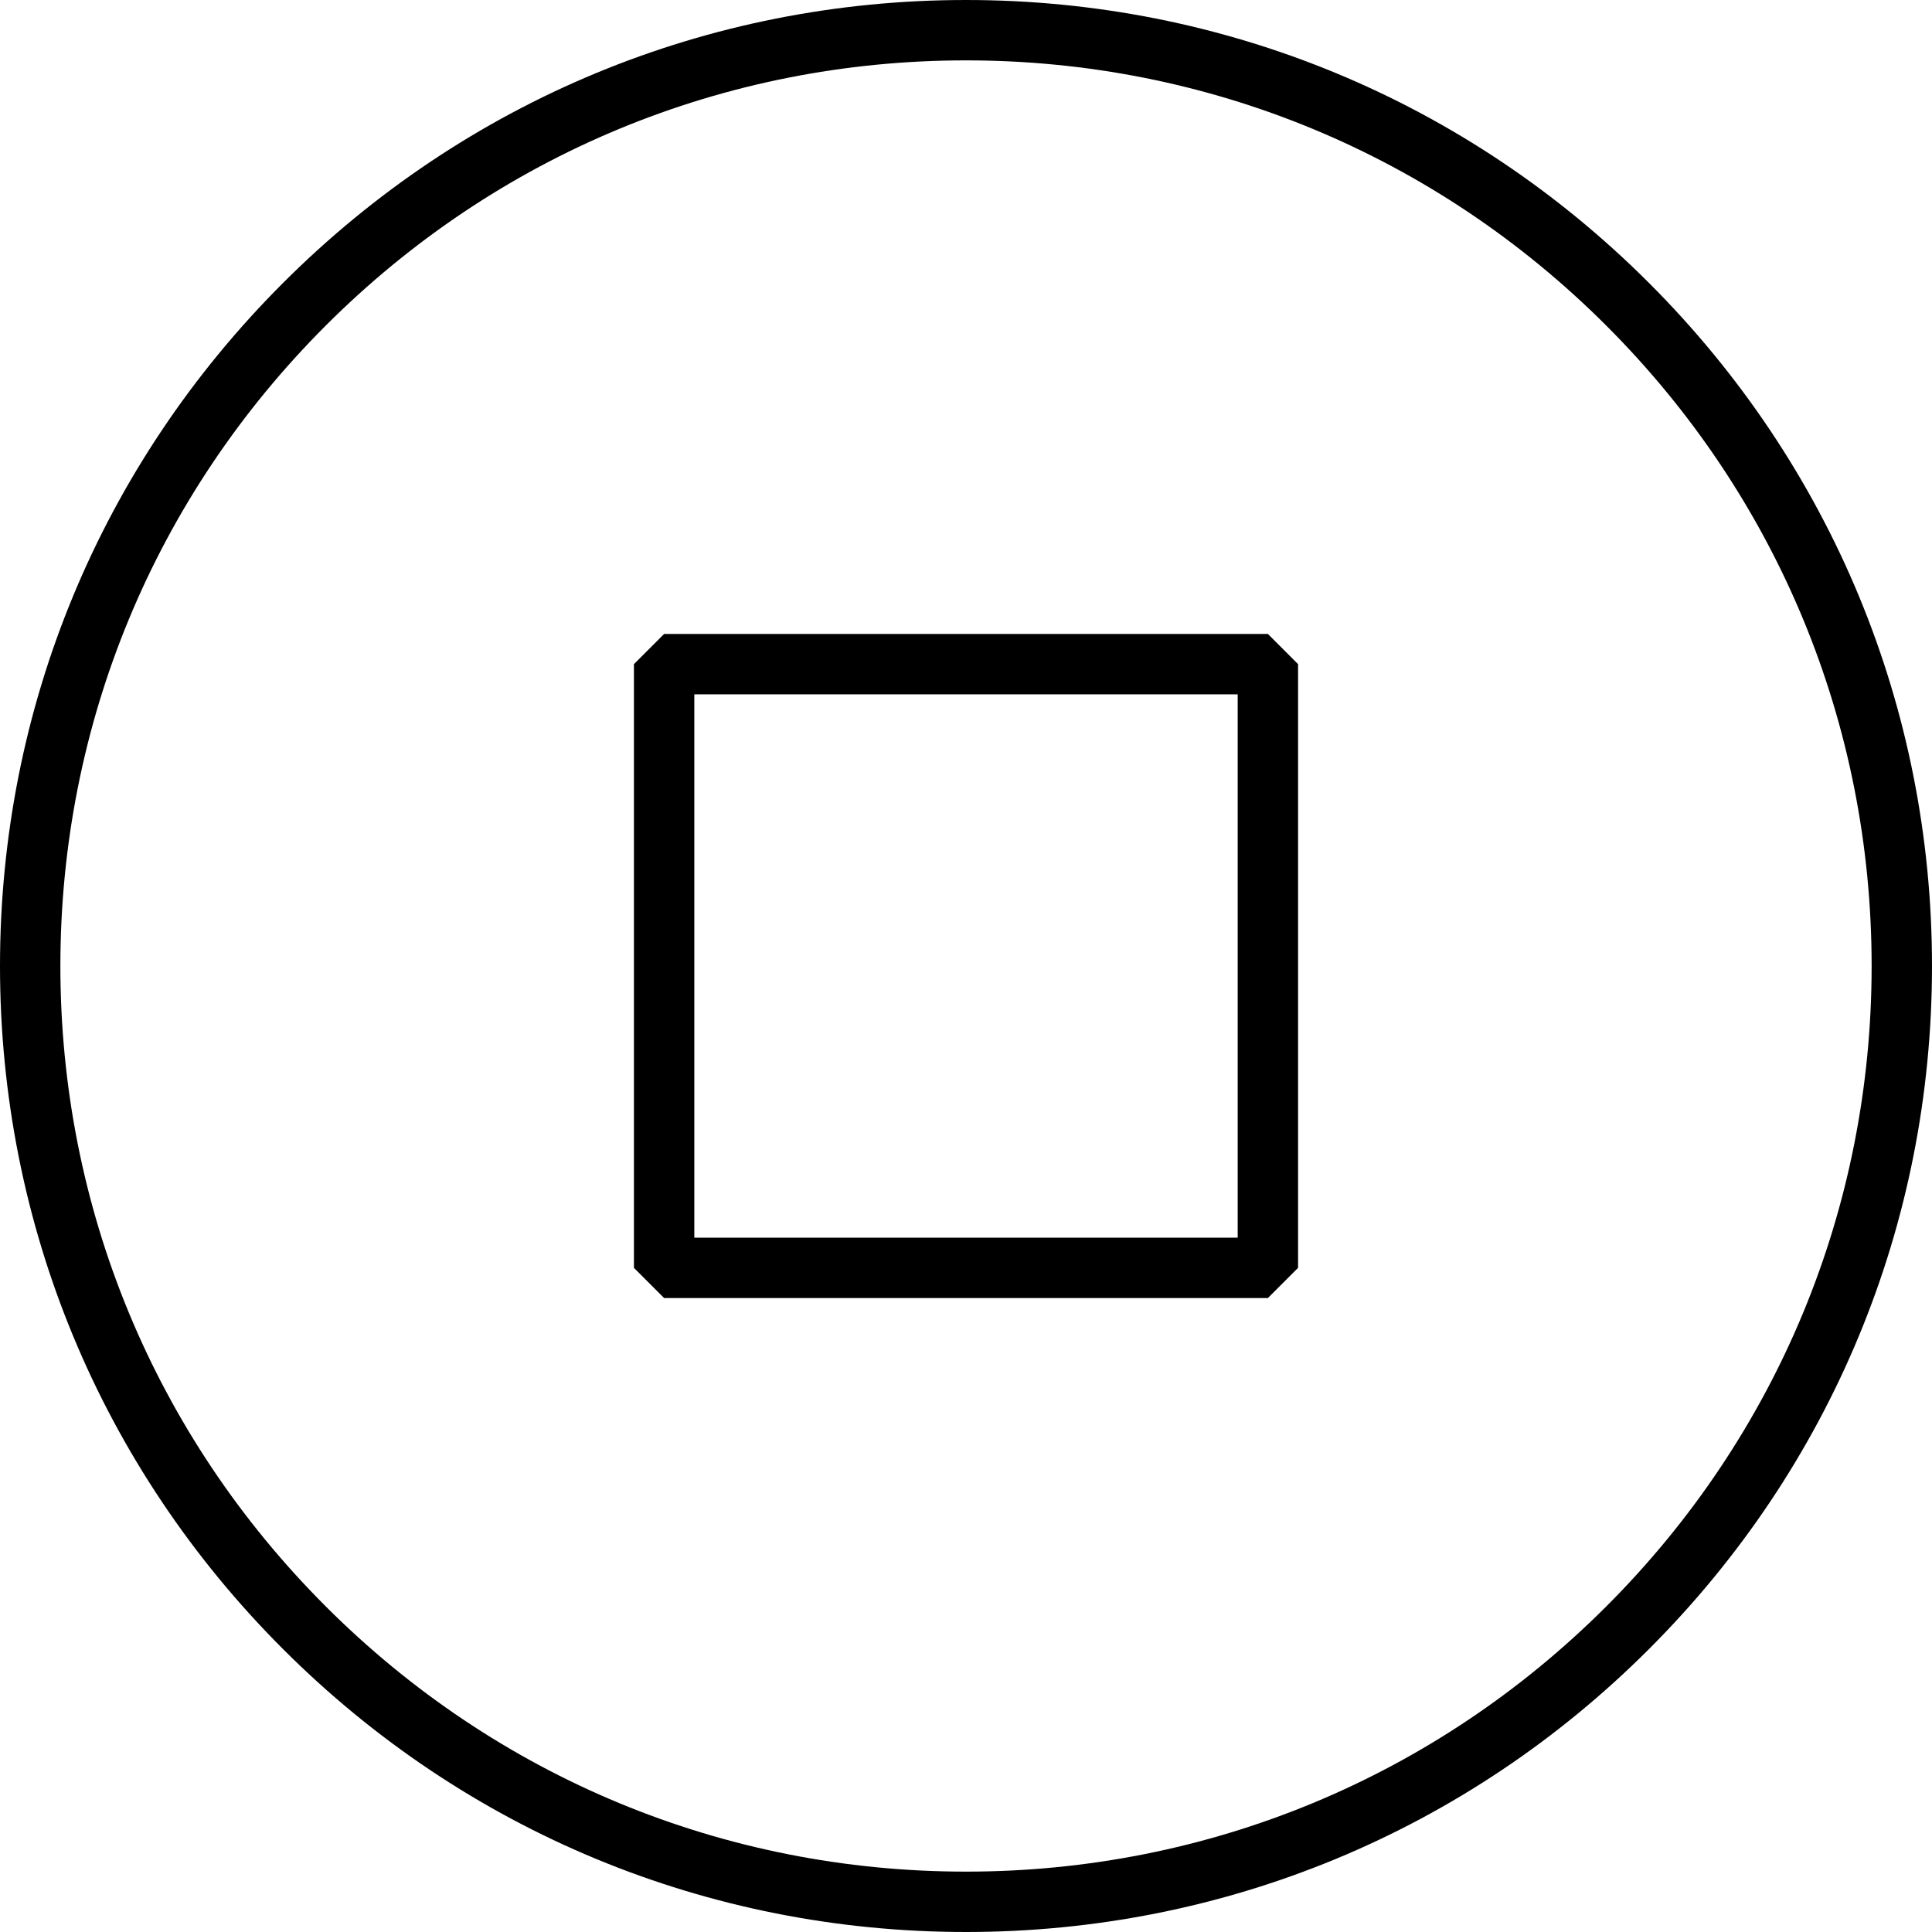 <?xml version="1.0" encoding="utf-8"?>
<!-- Generator: Adobe Illustrator 16.0.0, SVG Export Plug-In . SVG Version: 6.00 Build 0)  -->
<!DOCTYPE svg PUBLIC "-//W3C//DTD SVG 1.1//EN" "http://www.w3.org/Graphics/SVG/1.1/DTD/svg11.dtd">
<svg version="1.1" id="Layer_1" xmlns="http://www.w3.org/2000/svg" xmlns:xlink="http://www.w3.org/1999/xlink" x="0px" y="0px"
	 width="64px" height="64px" viewBox="0 0 64 64" enable-background="new 0 0 64 64" xml:space="preserve">
<g>
	<path d="M22,21l-1,1v20l1,1h20l1-1V22l-1-1H22z M41,41H23V23h18V41z"/>
	<path d="M32,0c-8.547,0-16.583,3.33-22.626,9.375C3.329,15.417,0,23.453,0,32s3.329,16.583,9.374,22.626
		C15.417,60.671,23.453,64,32,64s16.583-3.33,22.627-9.375C60.671,48.583,64,40.547,64,32s-3.329-16.583-9.374-22.626
		C48.583,3.329,40.547,0,32,0z M53.213,53.212C47.546,58.879,40.013,62,32,62c-8.013,0-15.546-3.121-21.212-8.789
		C5.121,47.546,2,40.013,2,32s3.121-15.546,8.788-21.212C16.454,5.121,23.987,2,32,2c8.013,0,15.546,3.122,21.213,8.789
		C58.88,16.454,62,23.987,62,32S58.88,47.546,53.213,53.212z"/>
</g>
</svg>
